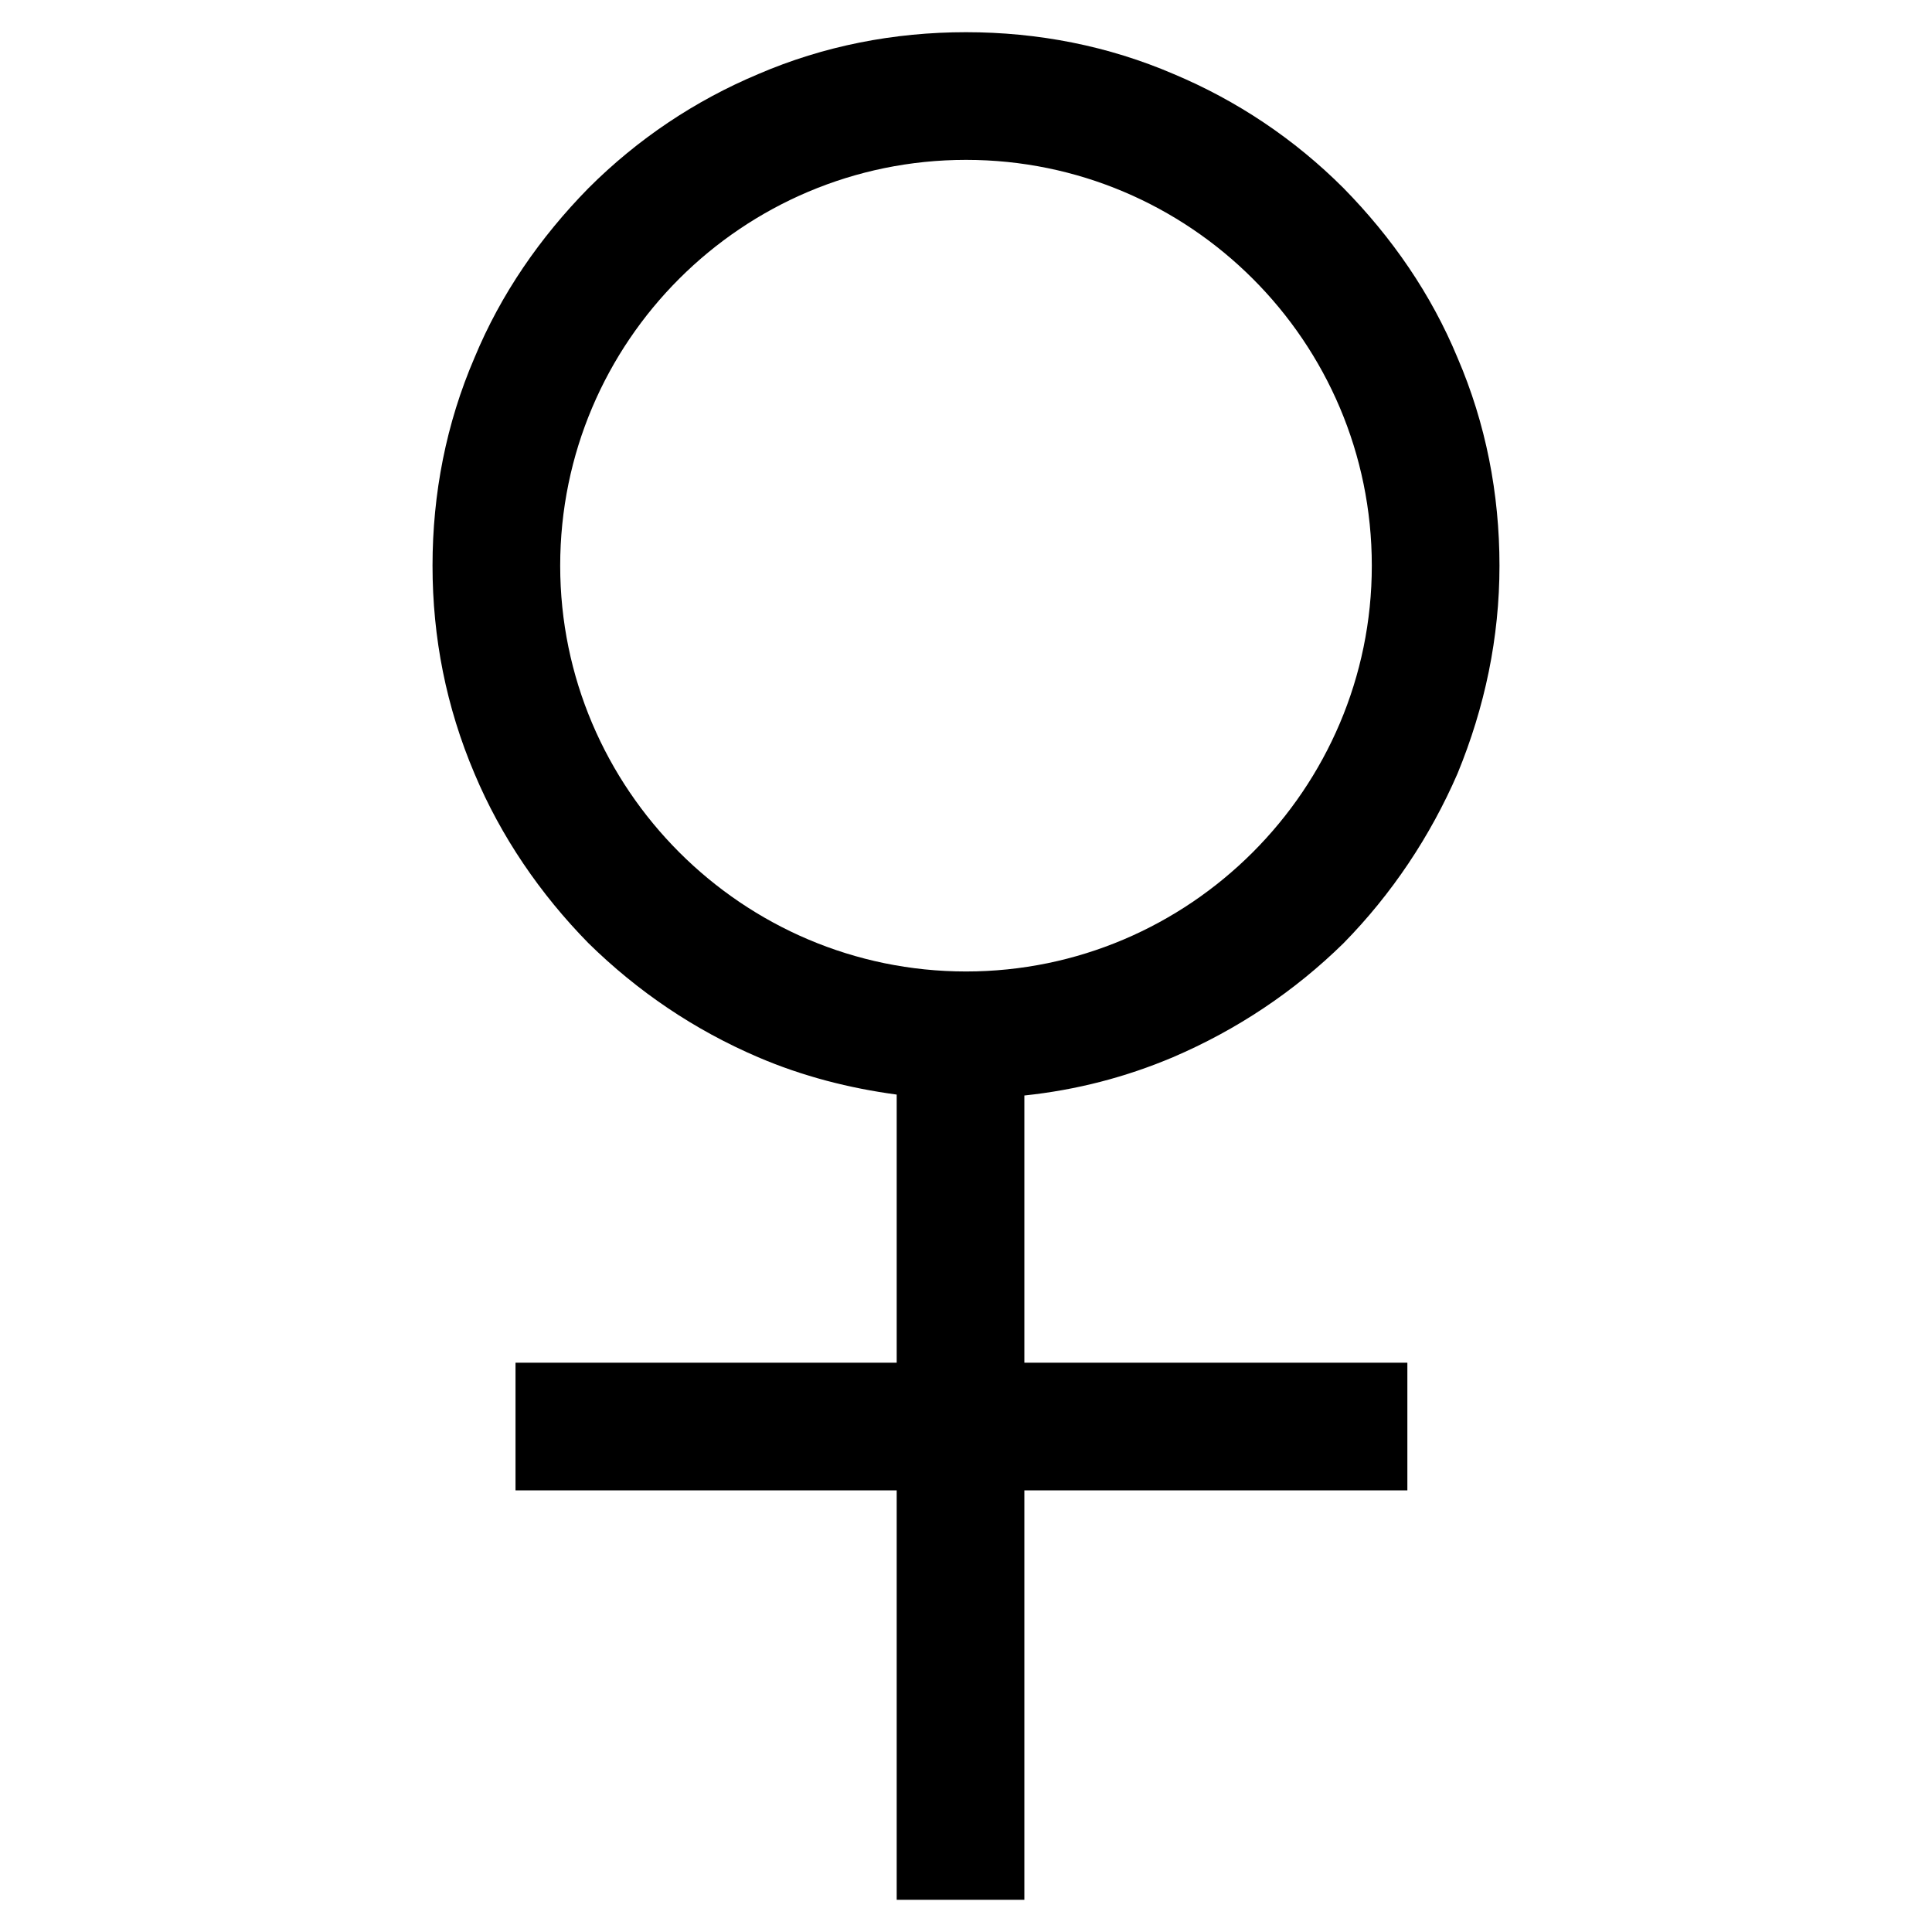 <?xml version="1.0" encoding="utf-8"?>
<!-- Generator: Adobe Illustrator 16.0.0, SVG Export Plug-In . SVG Version: 6.00 Build 0)  -->
<!DOCTYPE svg PUBLIC "-//W3C//DTD SVG 1.1//EN" "http://www.w3.org/Graphics/SVG/1.1/DTD/svg11.dtd">
<svg version="1.1" id="Layer_1" xmlns="http://www.w3.org/2000/svg" xmlns:xlink="http://www.w3.org/1999/xlink" x="0px" y="0px"
	 width="300px" height="300px" viewBox="0 0 300 300" style="enable-background:new 0 0 300 300;" xml:space="preserve">
<path d="M182.143,164.16c9.914-4.248,18.834-10.195,26.48-17.7c7.504-7.646,13.453-16.567,17.699-26.338
	c4.25-10.337,6.516-21.099,6.516-32.285s-2.125-22.09-6.516-32.285c-4.105-9.912-10.195-18.691-17.699-26.338
	c-7.646-7.646-16.566-13.594-26.338-17.7C172.09,7.124,161.186,5,150,5s-22.09,2.124-32.285,6.514
	c-9.771,4.106-18.691,10.054-26.338,17.7C83.873,36.86,77.783,45.64,73.678,55.552c-4.391,10.195-6.516,21.099-6.516,32.285
	s2.125,21.948,6.516,32.285c4.105,9.771,10.195,18.691,17.699,26.338c7.646,7.505,16.426,13.452,26.338,17.7
	c6.939,2.974,14.16,4.814,21.523,5.806v41.631H80.049v19.824h59.189V295h19.824v-63.579h59.473v-19.824h-59.473v-41.489
	C167.135,169.258,174.779,167.275,182.143,164.16z M86.986,87.837c0-34.834,28.32-63.013,63.014-63.013s63.014,28.179,63.014,63.013
	c0,34.692-28.32,63.013-63.014,63.013S86.986,122.529,86.986,87.837z"/>
<g id="Restricted">
</g>
<g id="Help">
</g>
</svg>
